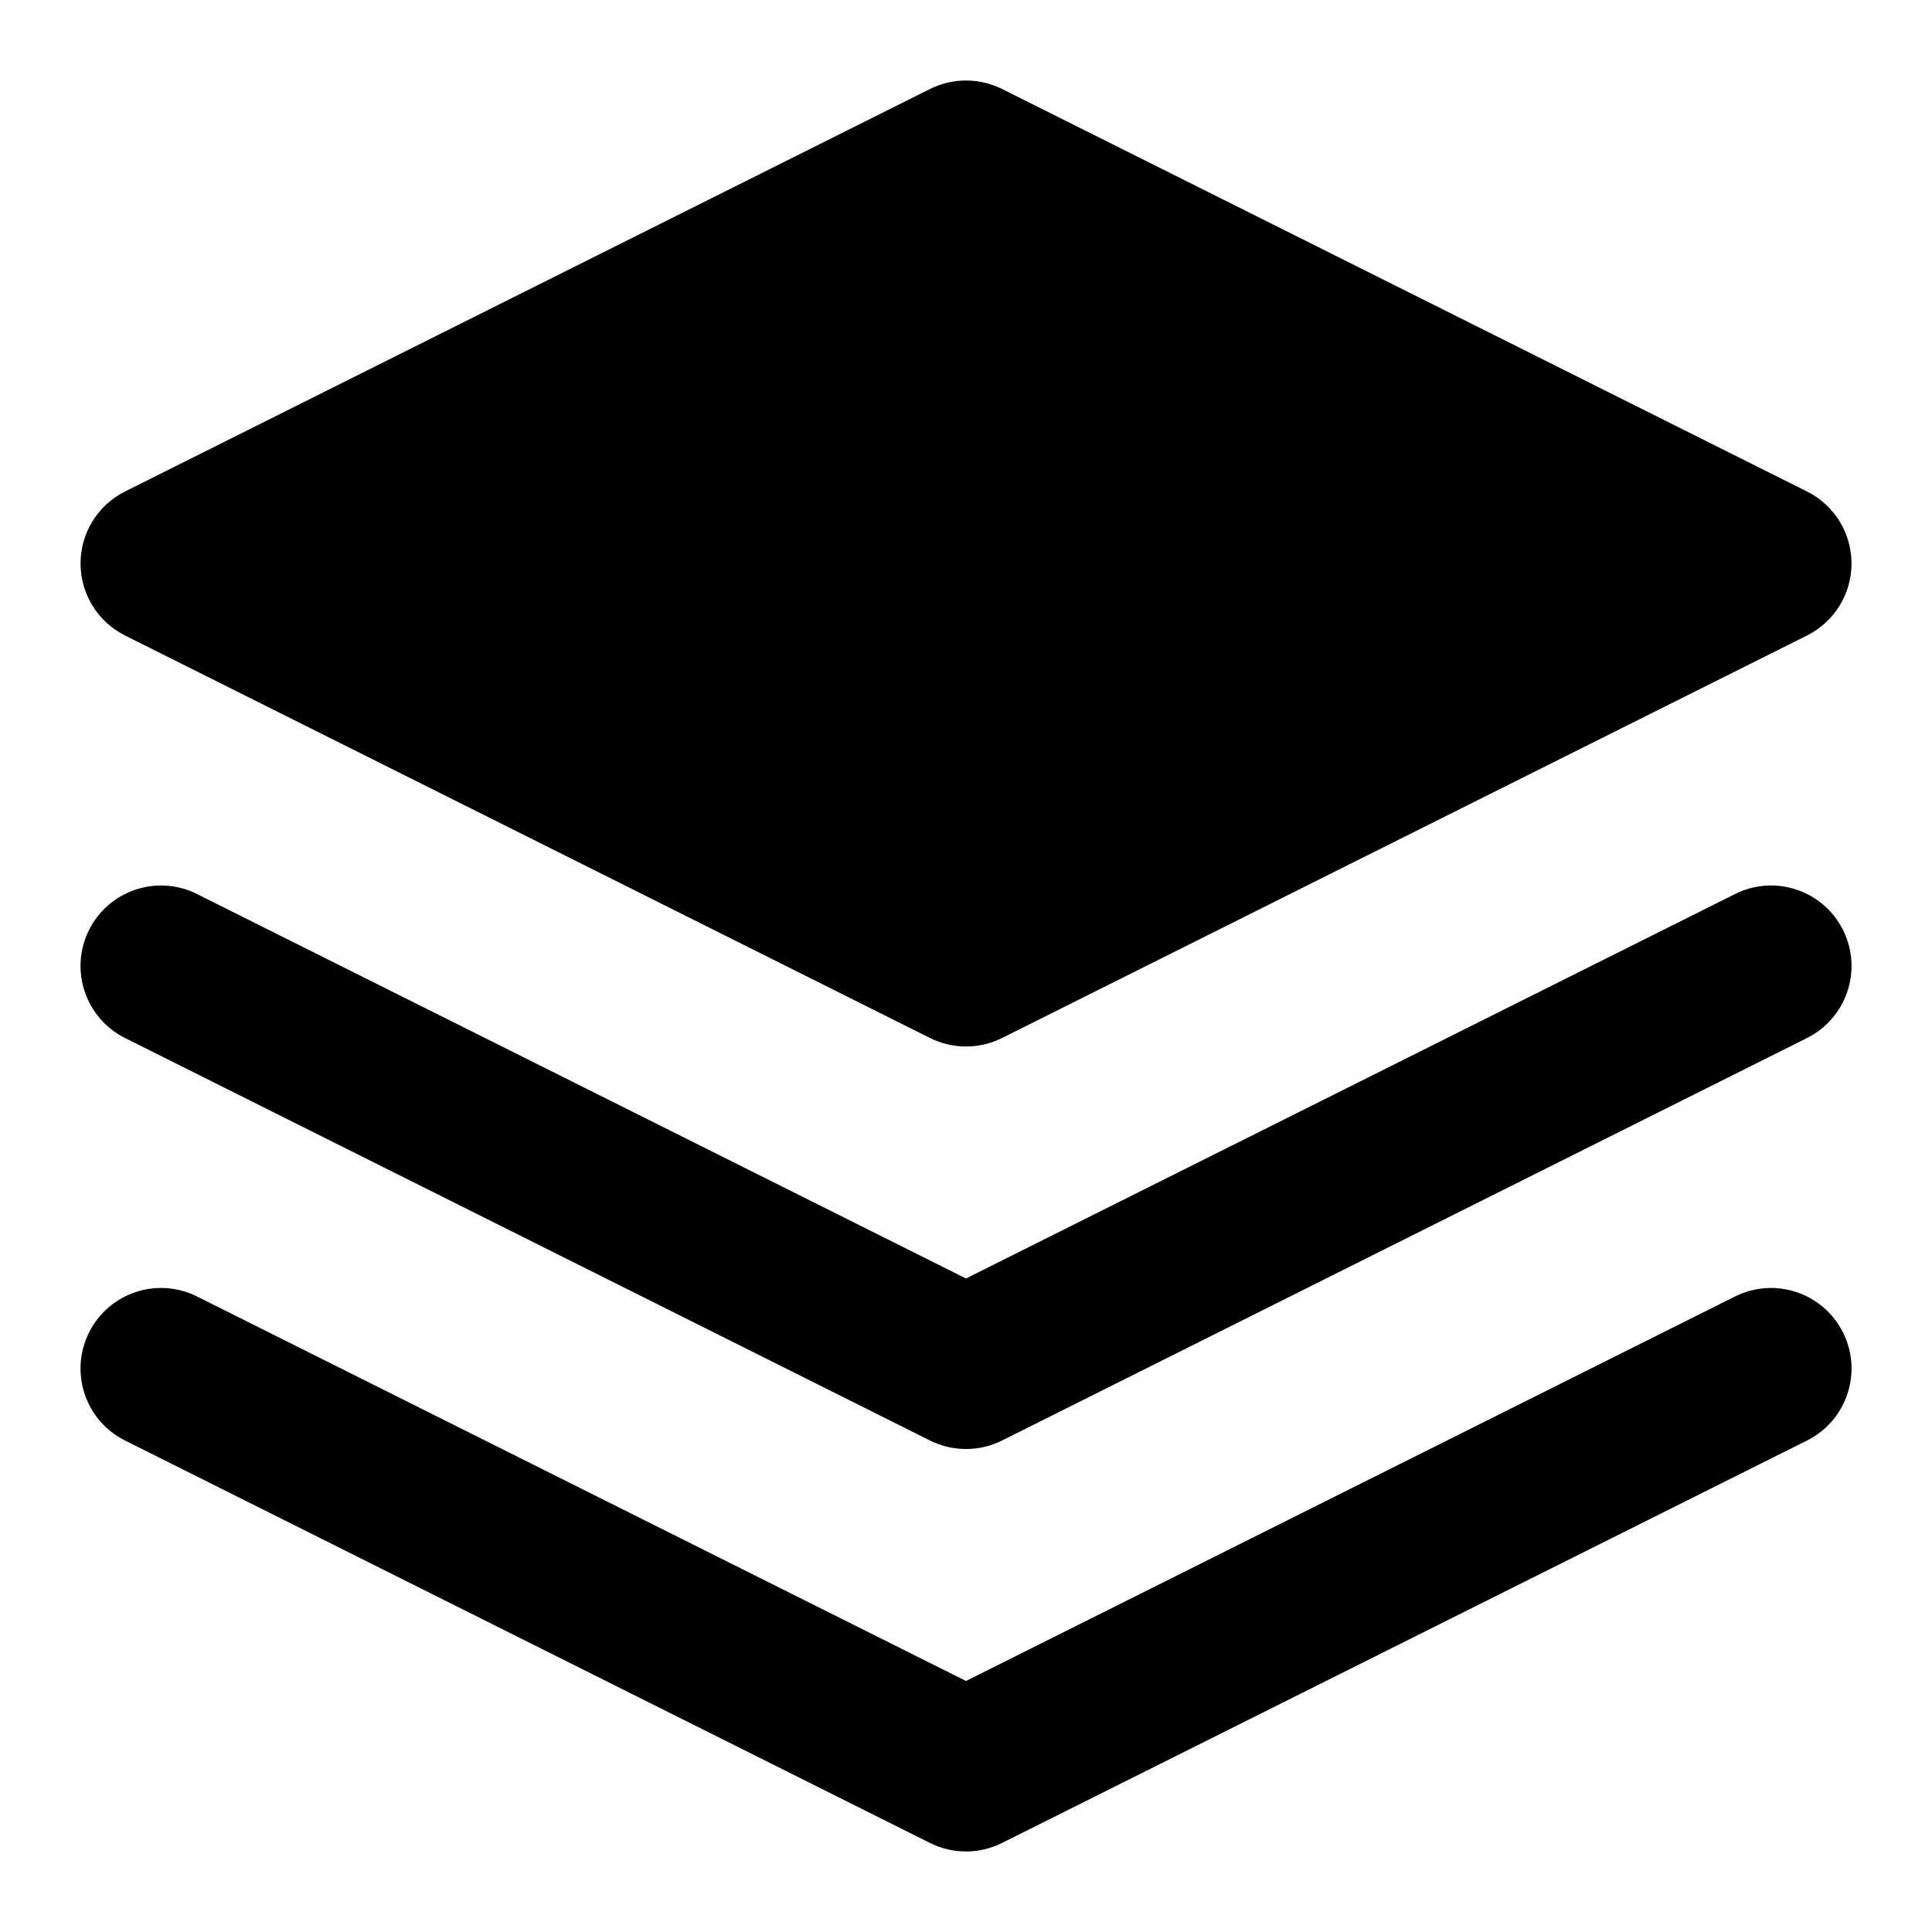 <svg width="30" height="30" viewBox="0 0 38 38" fill="none" xmlns="http://www.w3.org/2000/svg">
                    <path
                        d="M19.709 1.75C19.263 1.528 18.738 1.528 18.292 1.75L2.459 9.667C1.923 9.935 1.584 10.484 1.584 11.083C1.584 11.683 1.923 12.231 2.459 12.499L18.292 20.416C18.738 20.639 19.263 20.639 19.709 20.416L35.542 12.499C36.078 12.231 36.417 11.683 36.417 11.083C36.417 10.484 36.078 9.935 35.542 9.667L19.709 1.75Z"
                        fill="black"
                    />
                    <path
                        d="M1.751 26.209C2.142 25.426 3.093 25.109 3.875 25.5L19 33.063L34.126 25.5C34.908 25.109 35.859 25.426 36.25 26.209C36.641 26.991 36.324 27.942 35.542 28.333L19.708 36.249C19.263 36.472 18.738 36.472 18.292 36.249L2.459 28.333C1.677 27.942 1.36 26.991 1.751 26.209Z"
                        fill="black"
                    />
                    <path
                        d="M3.875 17.584C3.093 17.193 2.142 17.51 1.751 18.292C1.36 19.074 1.677 20.025 2.459 20.416L18.292 28.333C18.738 28.556 19.263 28.556 19.708 28.333L35.542 20.416C36.324 20.025 36.641 19.074 36.25 18.292C35.859 17.51 34.908 17.193 34.126 17.584L19 25.146L3.875 17.584Z"
                        fill="black"
                    />
                </svg>